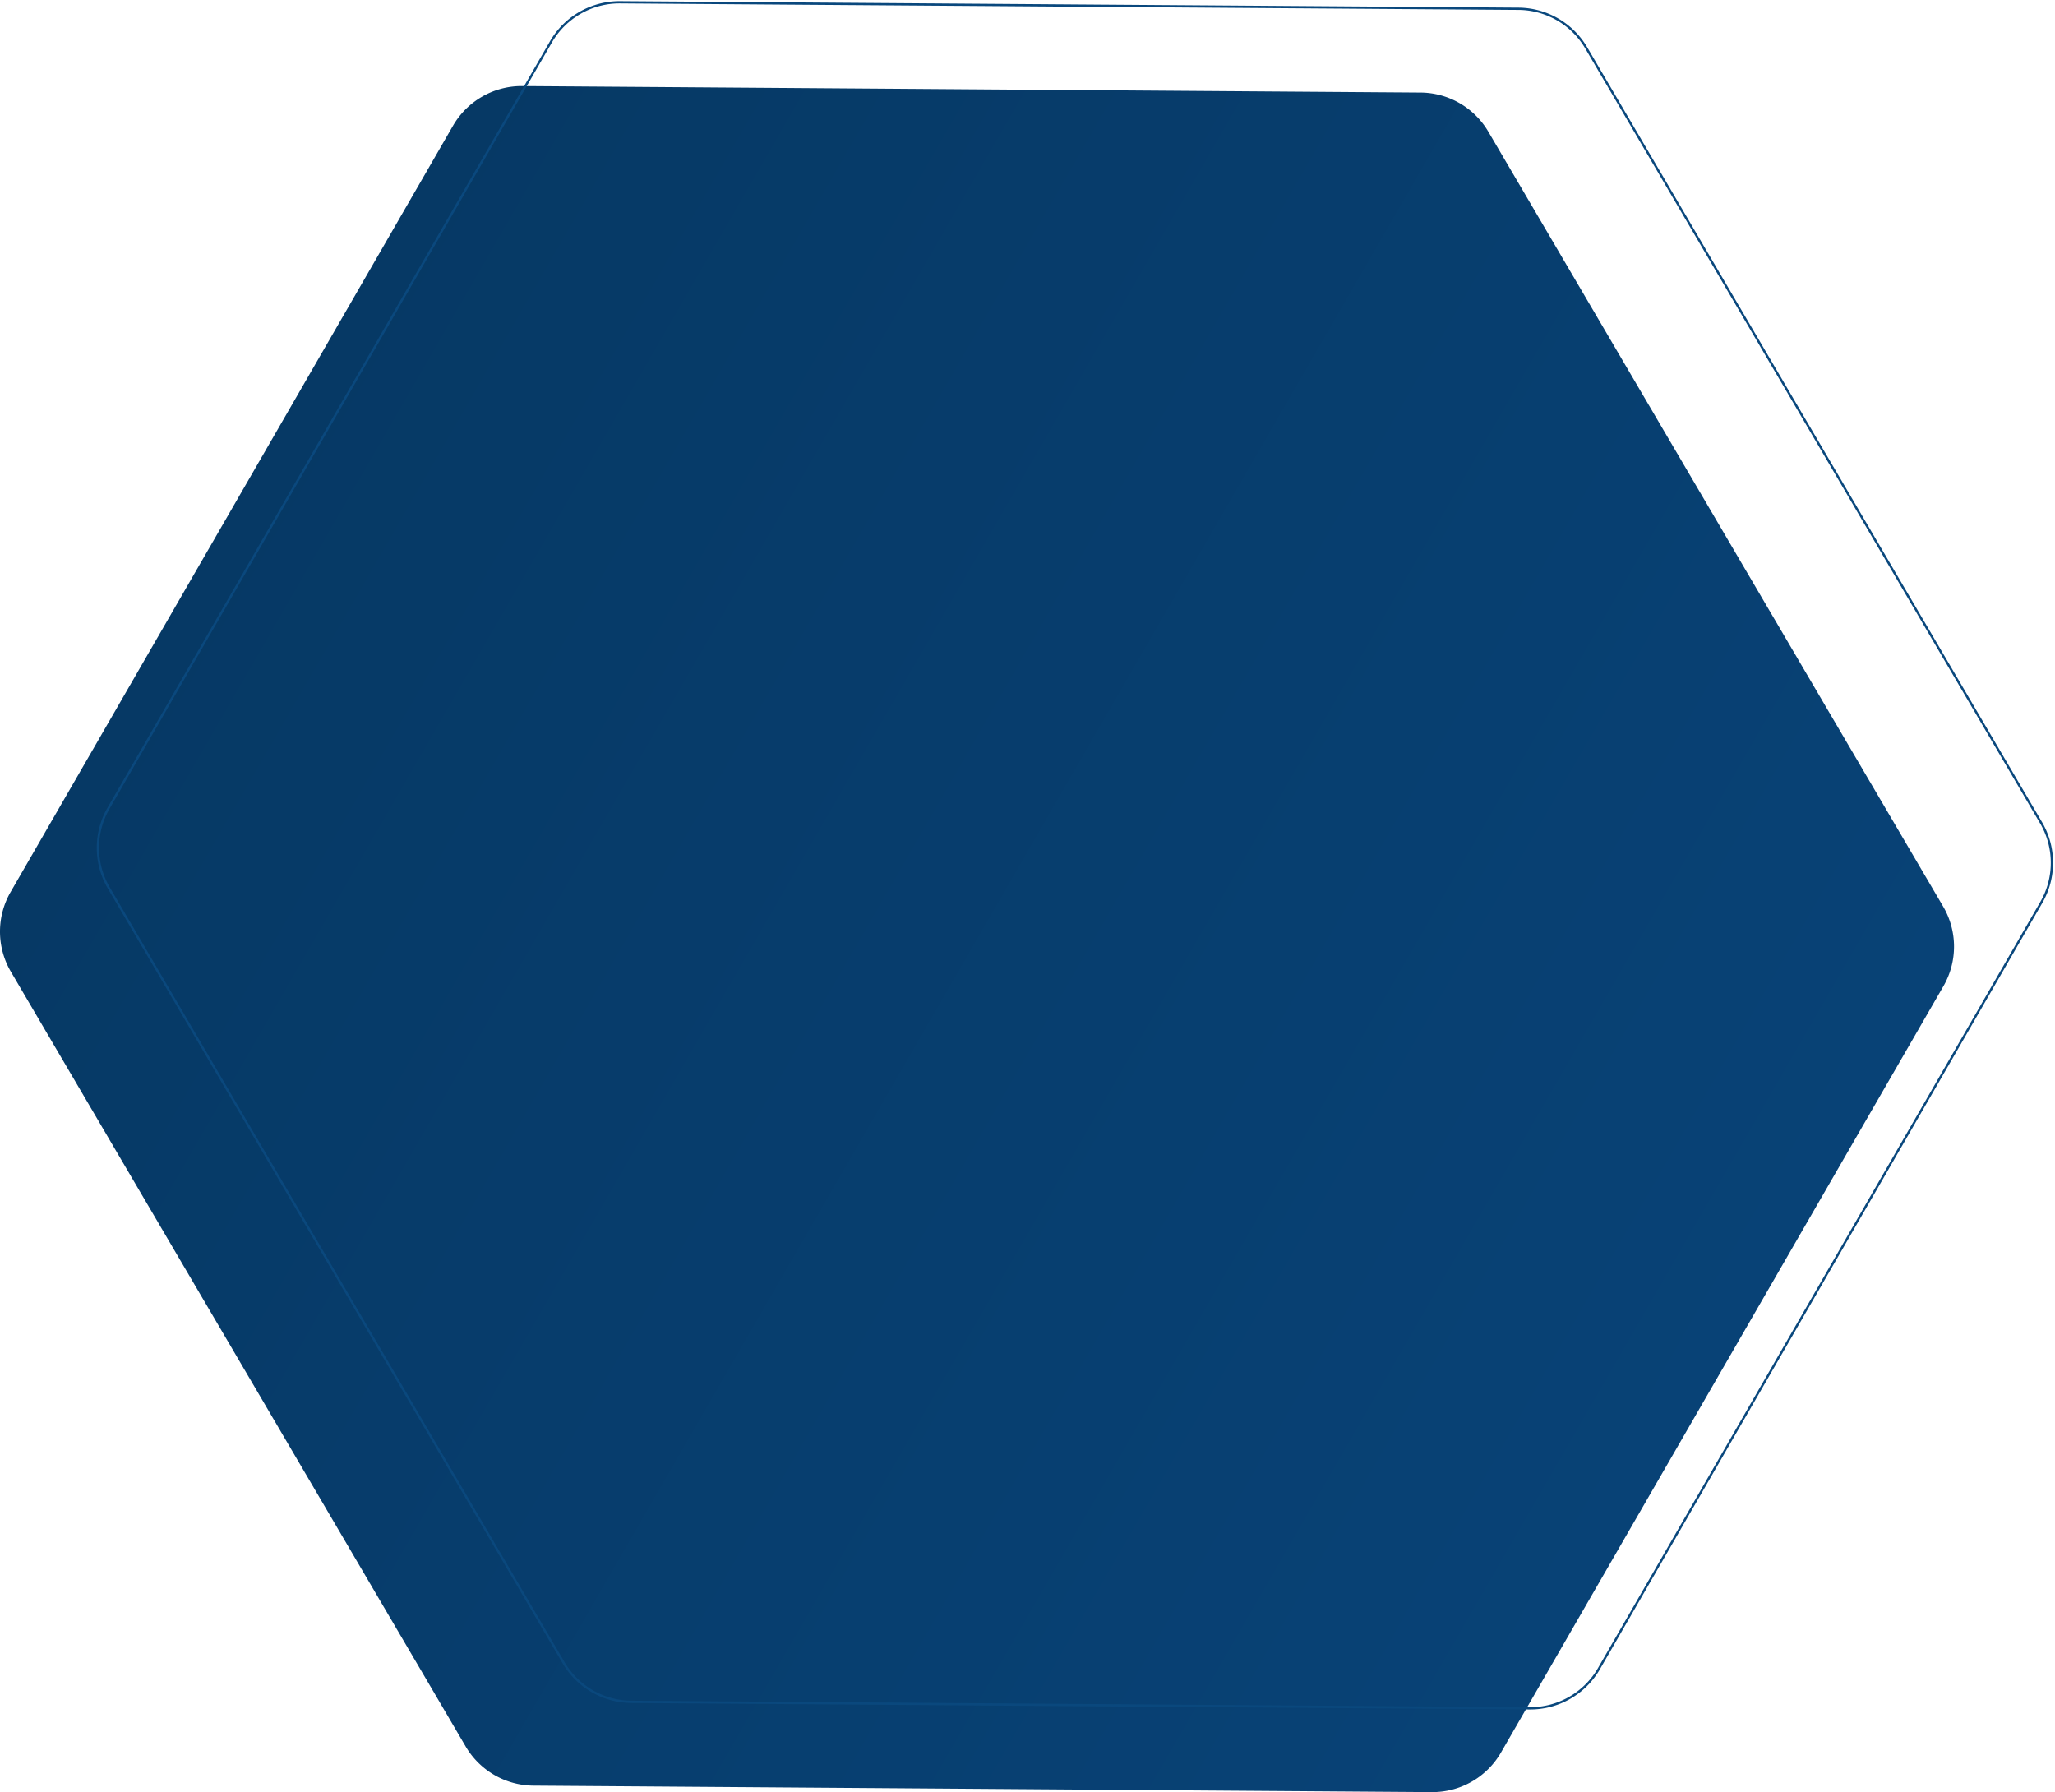 <svg xmlns="http://www.w3.org/2000/svg" width="899" height="784" fill="none" xmlns:v="https://vecta.io/nano"><path d="M233.375 781.138a34.67 34.67 0 0 1-29.65-17.119L4.77 425.096a34.67 34.67 0 0 1-.126-34.887l193.54-335.22a34.67 34.67 0 0 1 30.276-17.335l392.993 2.838a34.67 34.67 0 0 1 29.65 17.118l198.954 338.923a34.67 34.67 0 0 1 .126 34.887l-193.54 335.22a34.67 34.67 0 0 1-30.276 17.334l-392.993-2.837z" fill="url(#A)"/><path d="M276.203 744.485a34.67 34.67 0 0 1-29.65-17.118L47.6 388.443a34.67 34.67 0 0 1-.126-34.887l193.54-335.22a34.67 34.67 0 0 1 30.276-17.335l392.993 2.838a34.67 34.67 0 0 1 29.65 17.118L892.886 359.88c6.316 10.76 6.364 24.083.126 34.888l-193.54 335.22a34.67 34.67 0 0 1-30.276 17.334l-392.993-2.837z" stroke="#0a487d" stroke-width=".991"/><defs><linearGradient id="A" x1="753.414" y1="599.03" x2="101.415" y2="222.598" gradientUnits="userSpaceOnUse"><stop stop-color="#084276"/><stop offset="1" stop-color="#063965"/></linearGradient></defs></svg>